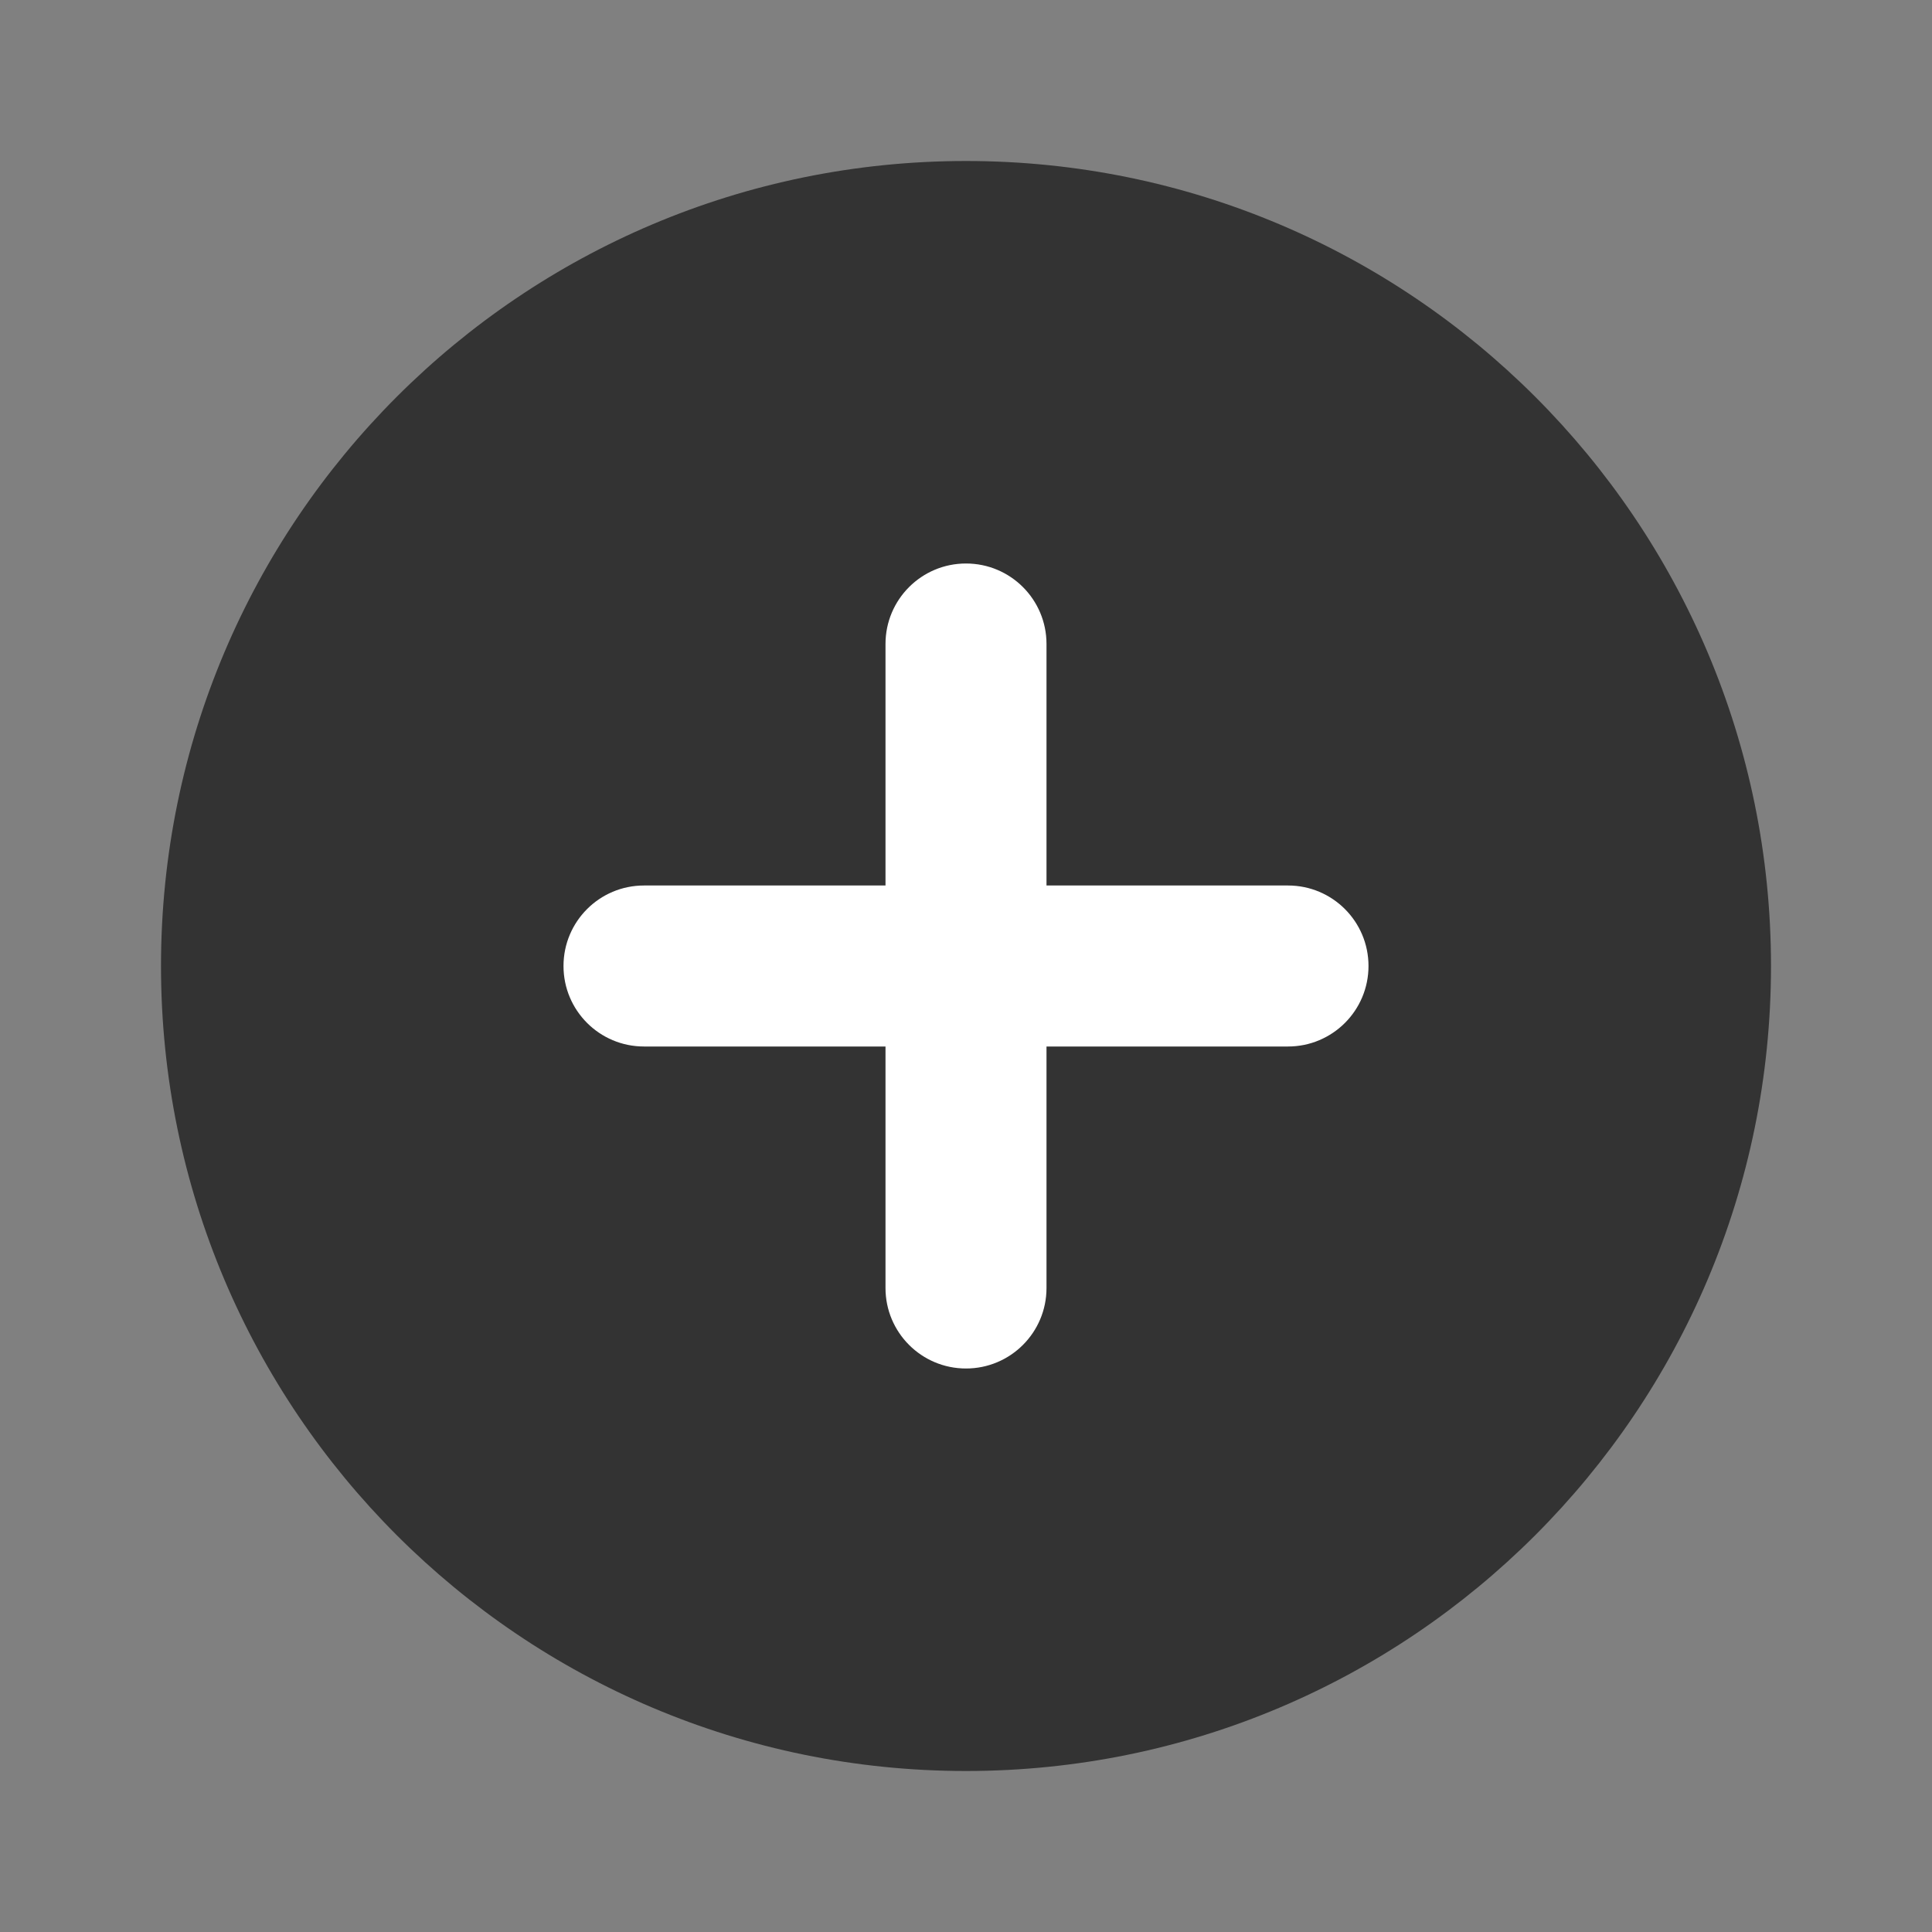 <svg width="48" height="48" viewBox="0 0 48 48" fill="none" xmlns="http://www.w3.org/2000/svg">
<rect x="0" y="0" width="48" height="48" fill="#808080" stroke="none"/>
<path d="M24 44C35.046 44 44 35.046 44 24C44 12.954 35.046 4 24 4C12.954 4 4 12.954 4 24C4 35.046 12.954 44 24 44Z" fill="#333333"/>
<path d="M26 16C26 14.895 25.105 14 24 14C22.895 14 22 14.895 22 16V22H16C14.895 22 14 22.895 14 24C14 25.105 14.895 26 16 26H22V32C22 33.105 22.895 34 24 34C25.105 34 26 33.105 26 32V26H32C33.105 26 34 25.105 34 24C34 22.895 33.105 22 32 22H26V16Z" fill="white"/>
</svg>
